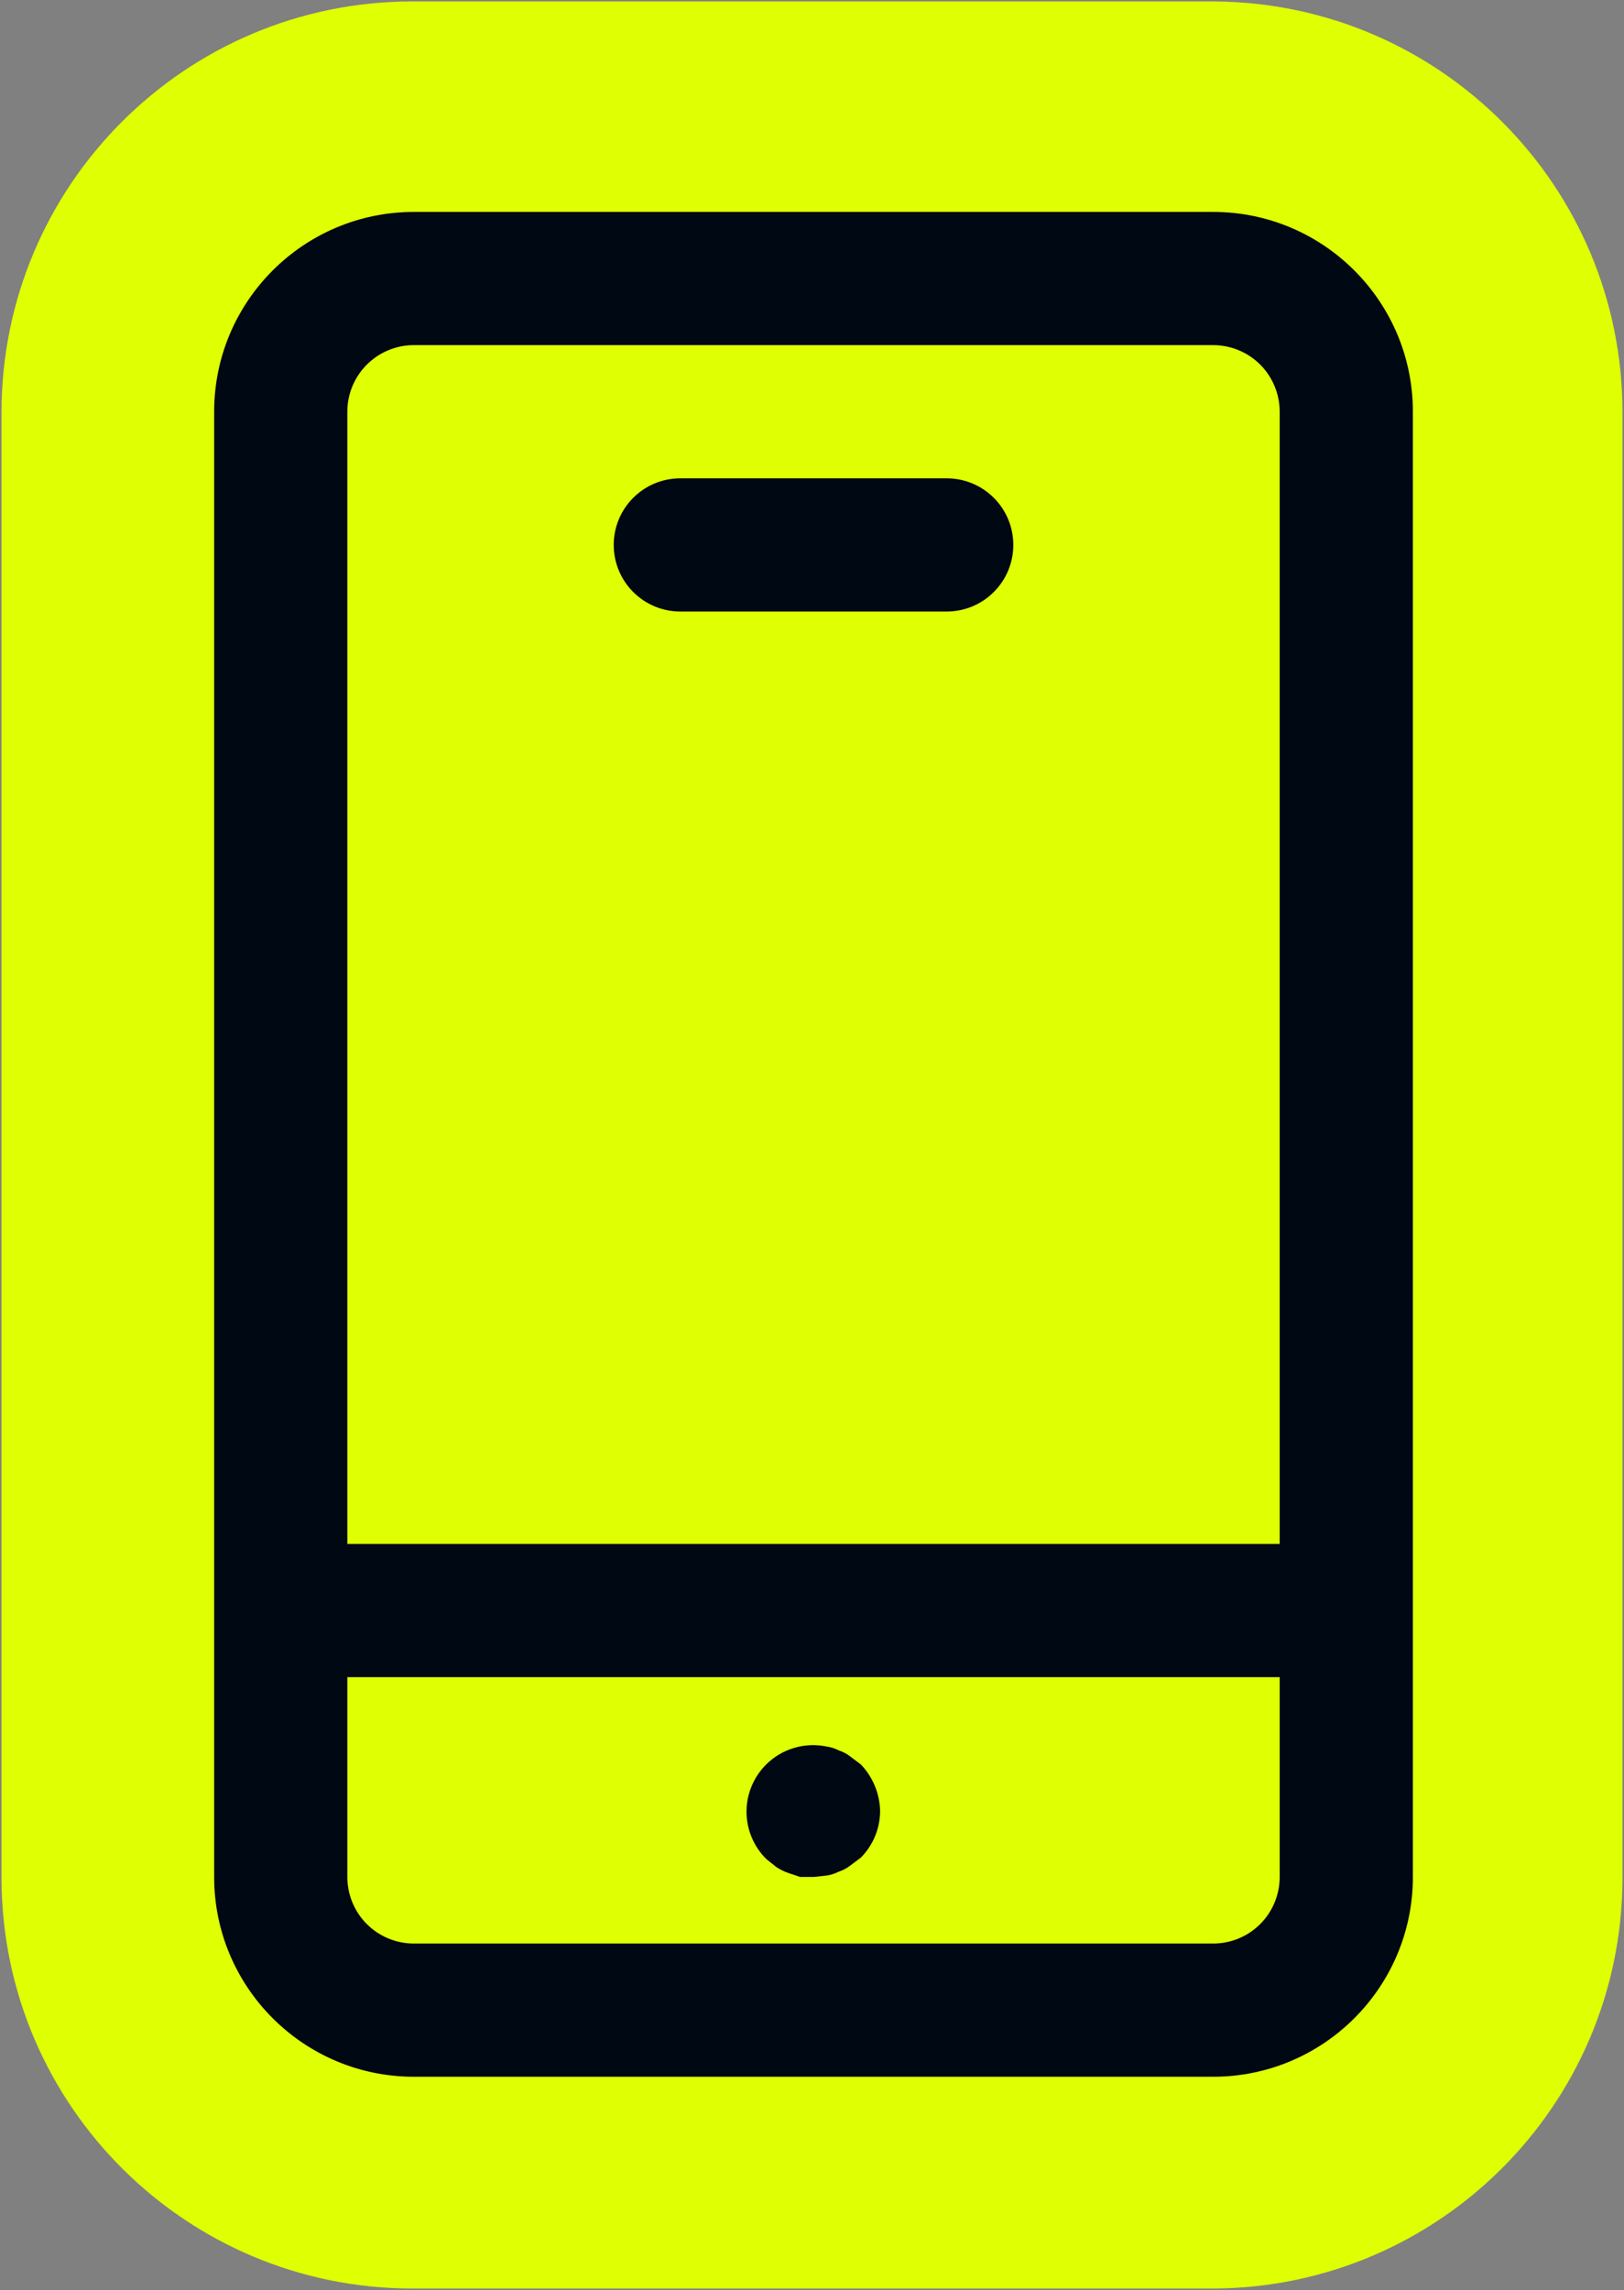 <svg width="1000" height="1410" viewBox="0 0 1000 1410" fill="none" xmlns="http://www.w3.org/2000/svg">
<rect x="0" y="0" width="1000" height="1410" fill="#808080" stroke="none"/>
<g clip-path="url(#clip0_320_96)">
<path d="M999.068 1156.07L999.063 1157.71C998.185 1296.13 886.099 1408.21 747.681 1409.09L746.045 1409.09H253.954C114.784 1409.09 1.817 1296.67 0.937 1157.71L0.932 1156.07V253.905C0.932 114.19 114.238 0.883 253.954 0.883H746.045L747.681 0.888C886.644 1.768 999.067 114.735 999.068 253.905V1156.07Z" fill="#DFFF03"/>
<path d="M746.978 130.488C814.896 130.488 870 185.592 870 253.511V1155.68C870 1223.6 814.896 1278.7 746.978 1278.7H254.887C186.968 1278.7 131.864 1223.6 131.864 1155.68V253.511C131.864 185.592 186.968 130.488 254.887 130.488H746.978ZM213.879 1032.66V1155.68C213.879 1166.54 218.185 1177 225.874 1184.69C233.563 1192.38 244.02 1196.68 254.887 1196.68H746.977C757.844 1196.68 768.301 1192.38 775.989 1184.69C783.678 1177 787.984 1166.54 787.984 1155.68V1032.66H213.879ZM471.821 1086.38C481.509 1076.8 495.349 1072.64 508.728 1075.31C511.444 1075.67 514.059 1076.54 516.52 1077.77C519.031 1078.59 521.389 1079.82 523.49 1081.46L530.052 1086.38C537.382 1094.02 541.586 1104.12 541.944 1114.68C541.996 1125.59 537.741 1136.05 530.052 1143.79L523.49 1148.71C521.389 1150.35 519.031 1151.58 516.52 1152.4C514.059 1153.63 511.444 1154.51 508.728 1154.86L500.937 1155.69H492.734L485.354 1153.22C482.739 1152.3 480.278 1151.07 477.972 1149.53L471.821 1144.61C464.081 1136.92 459.673 1126.42 459.673 1115.5C459.673 1104.58 464.081 1094.07 471.821 1086.38ZM254.887 212.503C232.23 212.503 213.879 230.854 213.879 253.511V950.646H787.984V253.511C787.984 242.644 783.678 232.187 775.989 224.499C768.3 216.81 757.843 212.504 746.977 212.504L254.887 212.503ZM582.946 294.511C605.603 294.511 623.954 312.861 623.954 335.519C623.954 358.176 605.603 376.526 582.946 376.526H418.916C396.259 376.526 377.909 358.176 377.909 335.519C377.909 312.862 396.259 294.511 418.916 294.511H582.946Z" fill="#000813"/>
</g>
<defs>
<clipPath id="clip0_320_96">
<rect width="1000" height="1409" fill="white" transform="translate(0 0.488)"/>
</clipPath>
</defs>
</svg>
